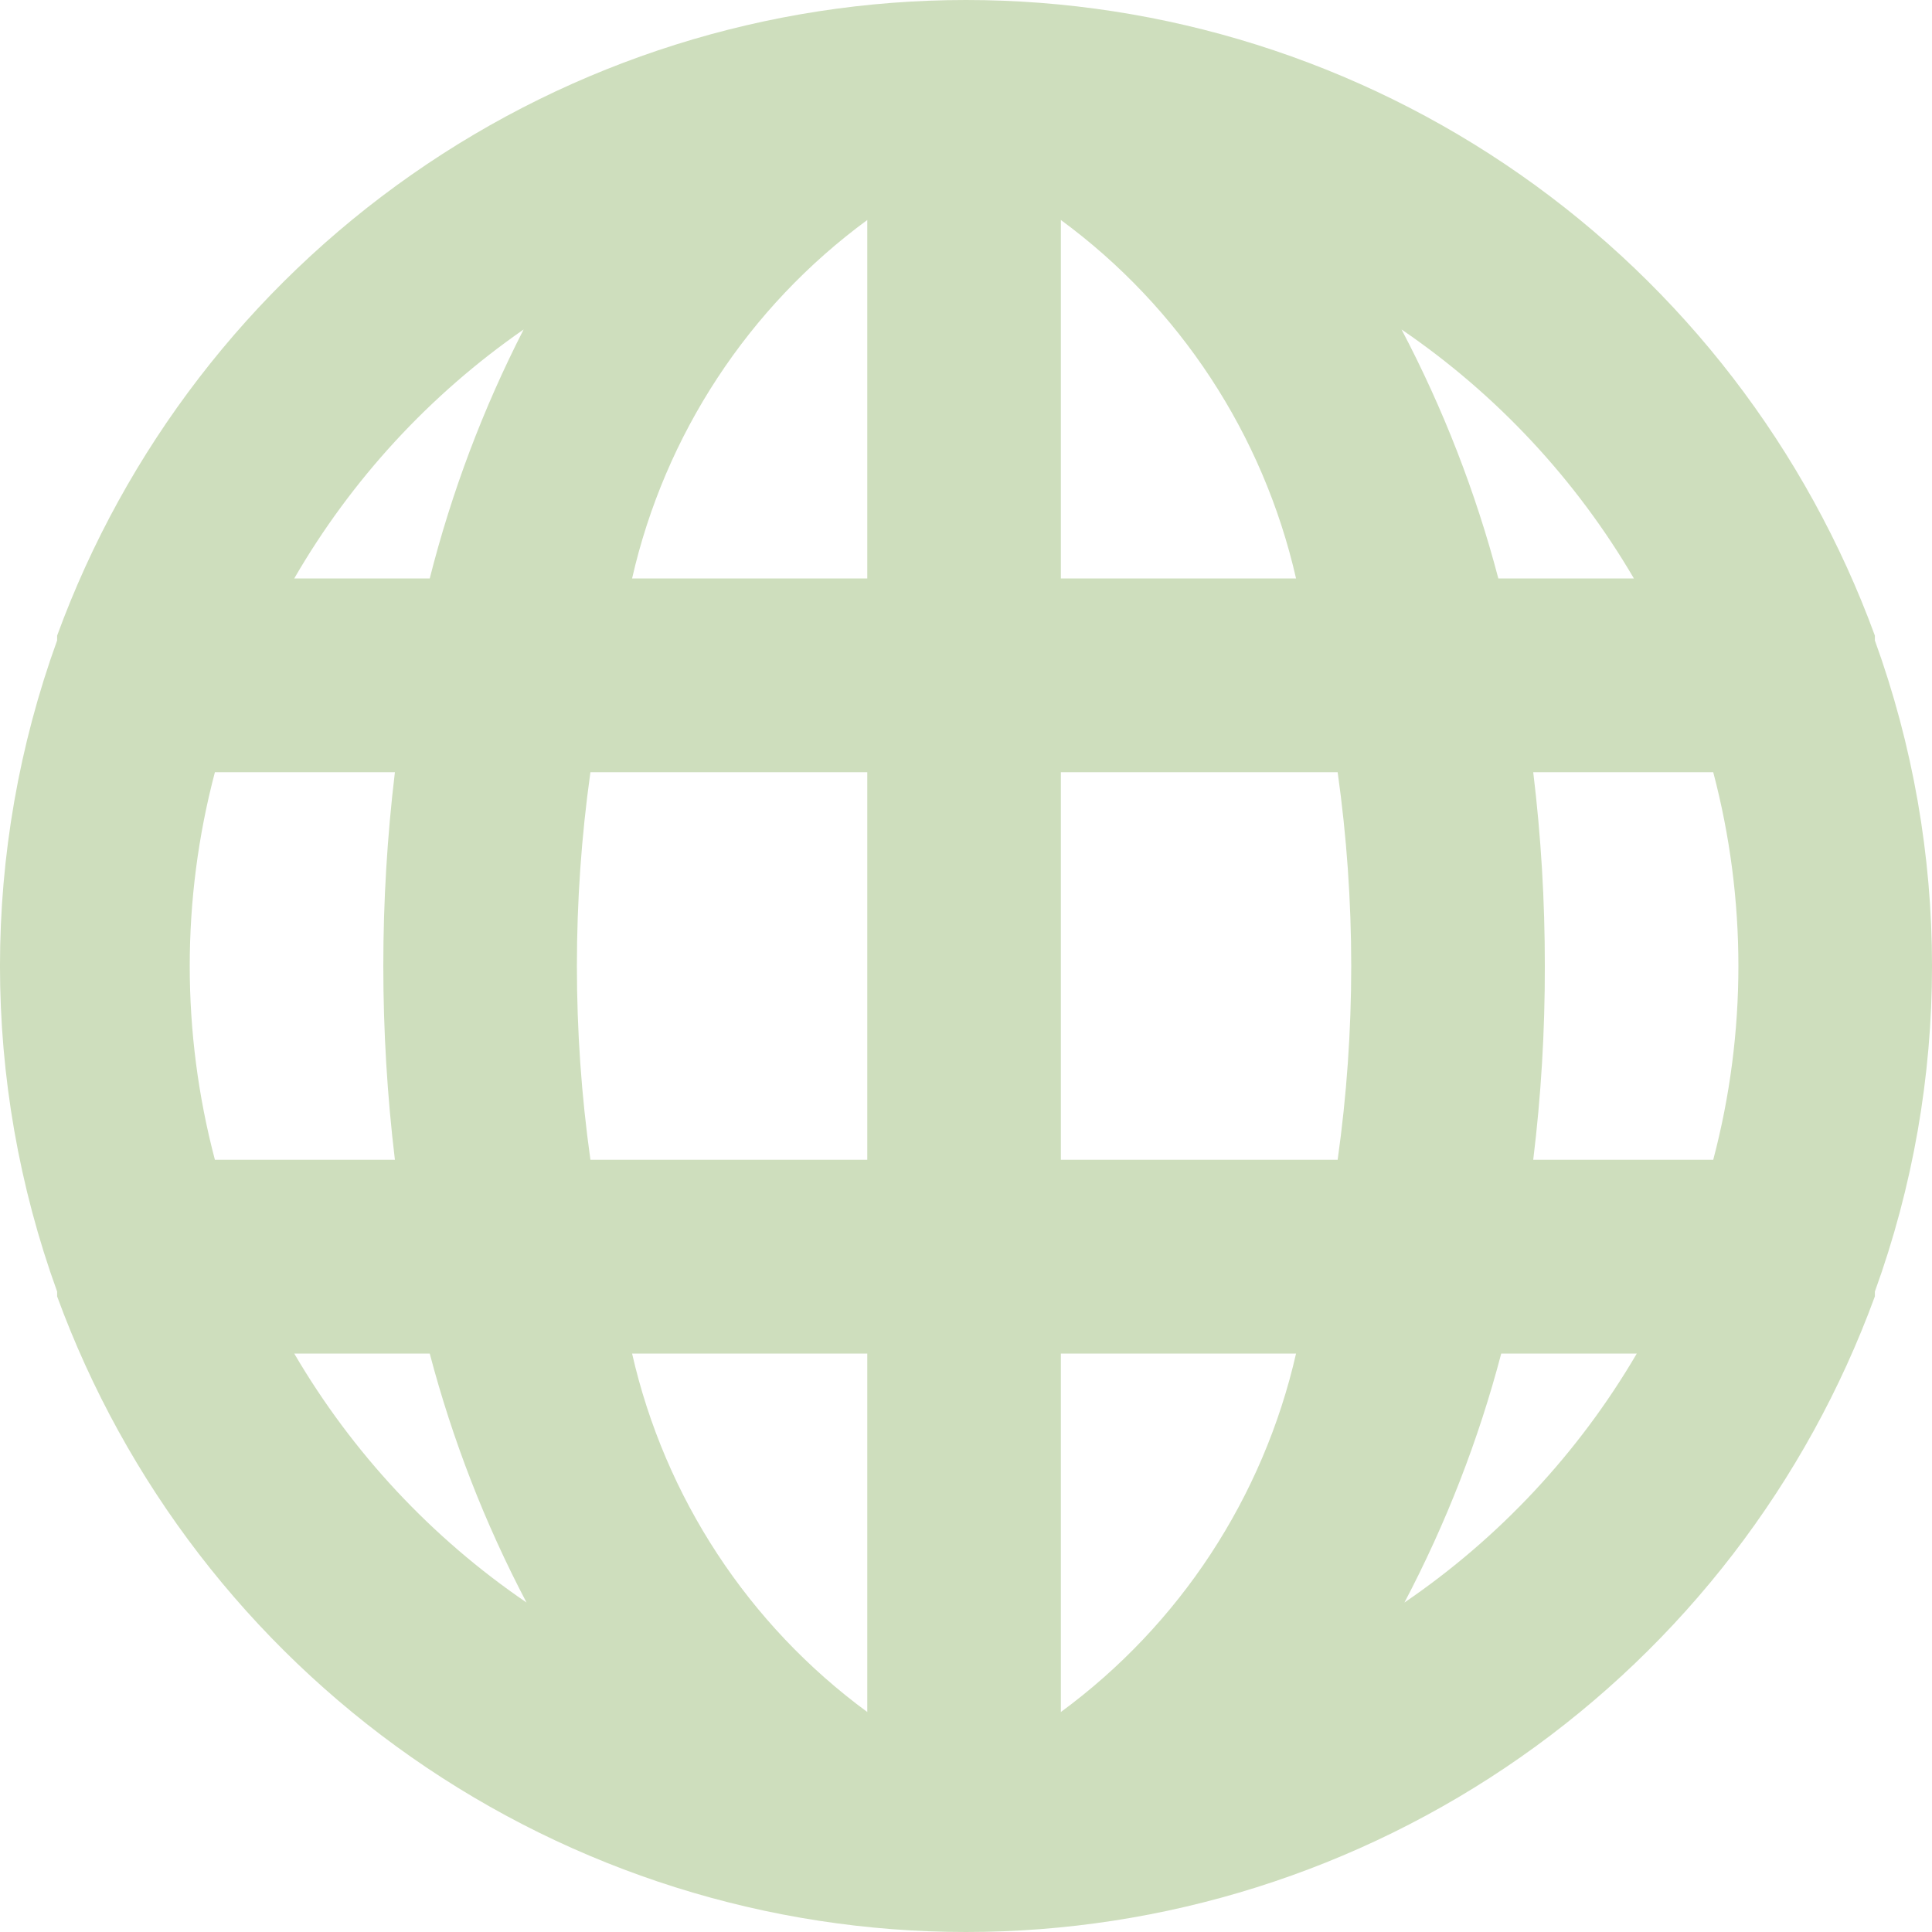 <svg width="30" height="30" viewBox="0 0 30 30" fill="none" xmlns="http://www.w3.org/2000/svg">
<path d="M29.113 9.945C29.113 9.945 29.113 9.945 29.113 9.87C28.054 6.976 26.133 4.477 23.608 2.712C21.084 0.947 18.079 0 15 0C11.921 0 8.916 0.947 6.392 2.712C3.868 4.477 1.946 6.976 0.887 9.87C0.887 9.87 0.887 9.87 0.887 9.945C-0.296 13.211 -0.296 16.789 0.887 20.055C0.887 20.055 0.887 20.055 0.887 20.13C1.946 23.024 3.868 25.523 6.392 27.288C8.916 29.053 11.921 30 15 30C18.079 30 21.084 29.053 23.608 27.288C26.133 25.523 28.054 23.024 29.113 20.13C29.113 20.13 29.113 20.13 29.113 20.055C30.296 16.789 30.296 13.211 29.113 9.945ZM3.337 18.009C2.816 16.037 2.816 13.963 3.337 11.991H6.132C5.892 13.99 5.892 16.01 6.132 18.009H3.337ZM4.569 21.018H6.673C7.026 22.359 7.53 23.656 8.176 24.884C6.702 23.879 5.47 22.558 4.569 21.018ZM6.673 8.982H4.569C5.457 7.447 6.674 6.126 8.131 5.116C7.501 6.346 7.012 7.643 6.673 8.982ZM13.467 26.584C11.621 25.228 10.324 23.252 9.815 21.018H13.467V26.584ZM13.467 18.009H9.168C8.888 16.013 8.888 13.987 9.168 11.991H13.467V18.009ZM13.467 8.982H9.815C10.324 6.748 11.621 4.772 13.467 3.416V8.982ZM25.371 8.982H23.266C22.914 7.641 22.409 6.344 21.763 5.116C23.237 6.121 24.47 7.442 25.371 8.982ZM16.473 3.416C18.319 4.772 19.615 6.748 20.125 8.982H16.473V3.416ZM16.473 26.584V21.018H20.125C19.615 23.252 18.319 25.228 16.473 26.584ZM20.771 18.009H16.473V11.991H20.771C21.052 13.987 21.052 16.013 20.771 18.009ZM21.808 24.884C22.454 23.656 22.959 22.359 23.311 21.018H25.416C24.515 22.558 23.282 23.879 21.808 24.884ZM26.603 18.009H23.808C23.93 17.011 23.99 16.006 23.988 15C23.989 13.994 23.929 12.989 23.808 11.991H26.603C27.124 13.963 27.124 16.037 26.603 18.009Z" fill="#CEDEBD"/>
</svg>
